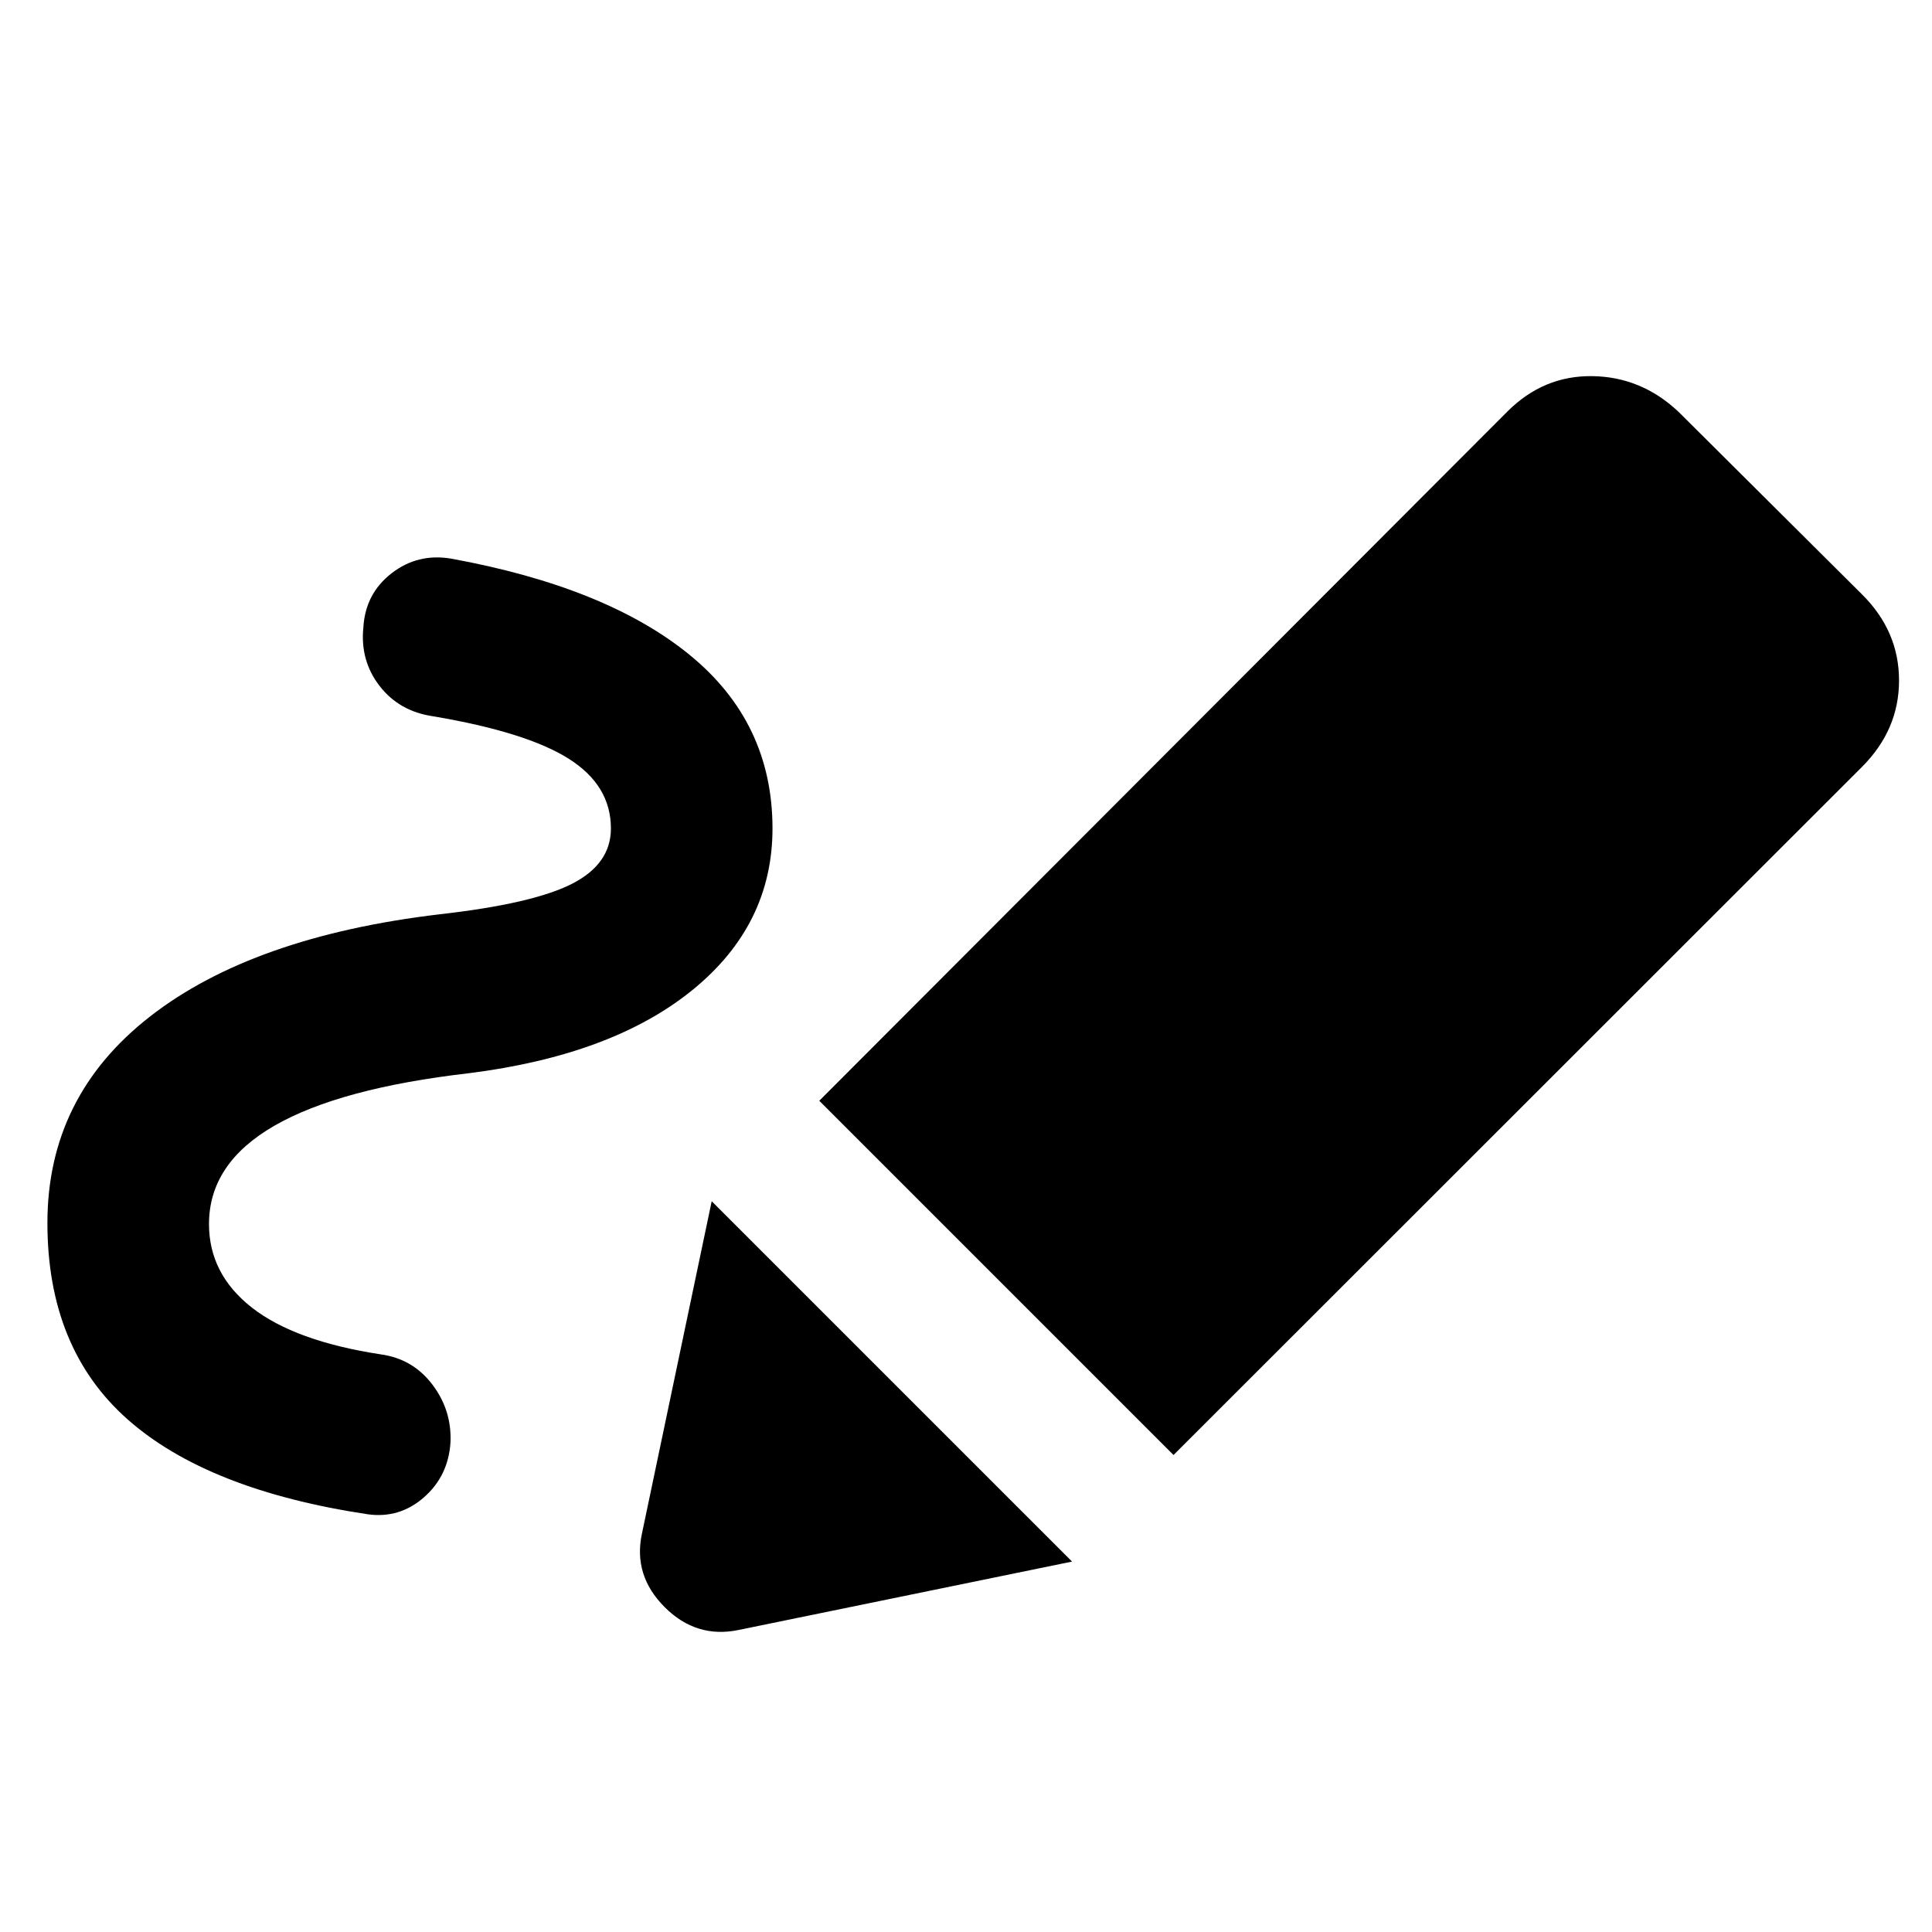 <svg xmlns="http://www.w3.org/2000/svg" height="40" viewBox="0 -960 960 960" width="40"><path d="M103.85-351.77q0 24.87 21.38 41.56t64 23.19q15.87 2.19 25.58 14.95 9.7 12.77 9.04 28.64-1 16.7-13.12 27.38-12.11 10.67-27.98 8.49-79.63-11.97-119.41-47.22-39.78-35.24-39.78-97.55 0-62.89 51.04-102.62 51.04-39.74 143.88-50.75 46.18-5.22 65.63-15.09 19.45-9.86 19.45-27.56 0-21.4-20.96-34.64-20.95-13.24-67.3-21.08-16.87-2.42-26.66-15.06-9.79-12.65-8.08-29.19 1-16.7 13.97-26.79 12.97-10.08 29.55-7.33 77.12 14.06 118.44 47.72 41.33 33.65 41.33 86.37 0 47.97-39.8 80.3-39.8 32.34-111.01 41.32-64.23 7.4-96.71 26.1-32.48 18.7-32.48 48.86Zm479.27 114.76L407.1-413.04 749-755.5q17.94-17.94 42.21-17.6 24.28.33 42.71 17.6l91.27 90.81q18.43 18.27 18.43 42.81 0 24.53-18.43 42.97l-342.07 341.9Zm-216.05 86.92q-21.07 4.4-36.79-11.33-15.73-15.72-11.33-36.41l34.69-165.29L532.7-184.06l-165.63 33.97Z"/></svg>